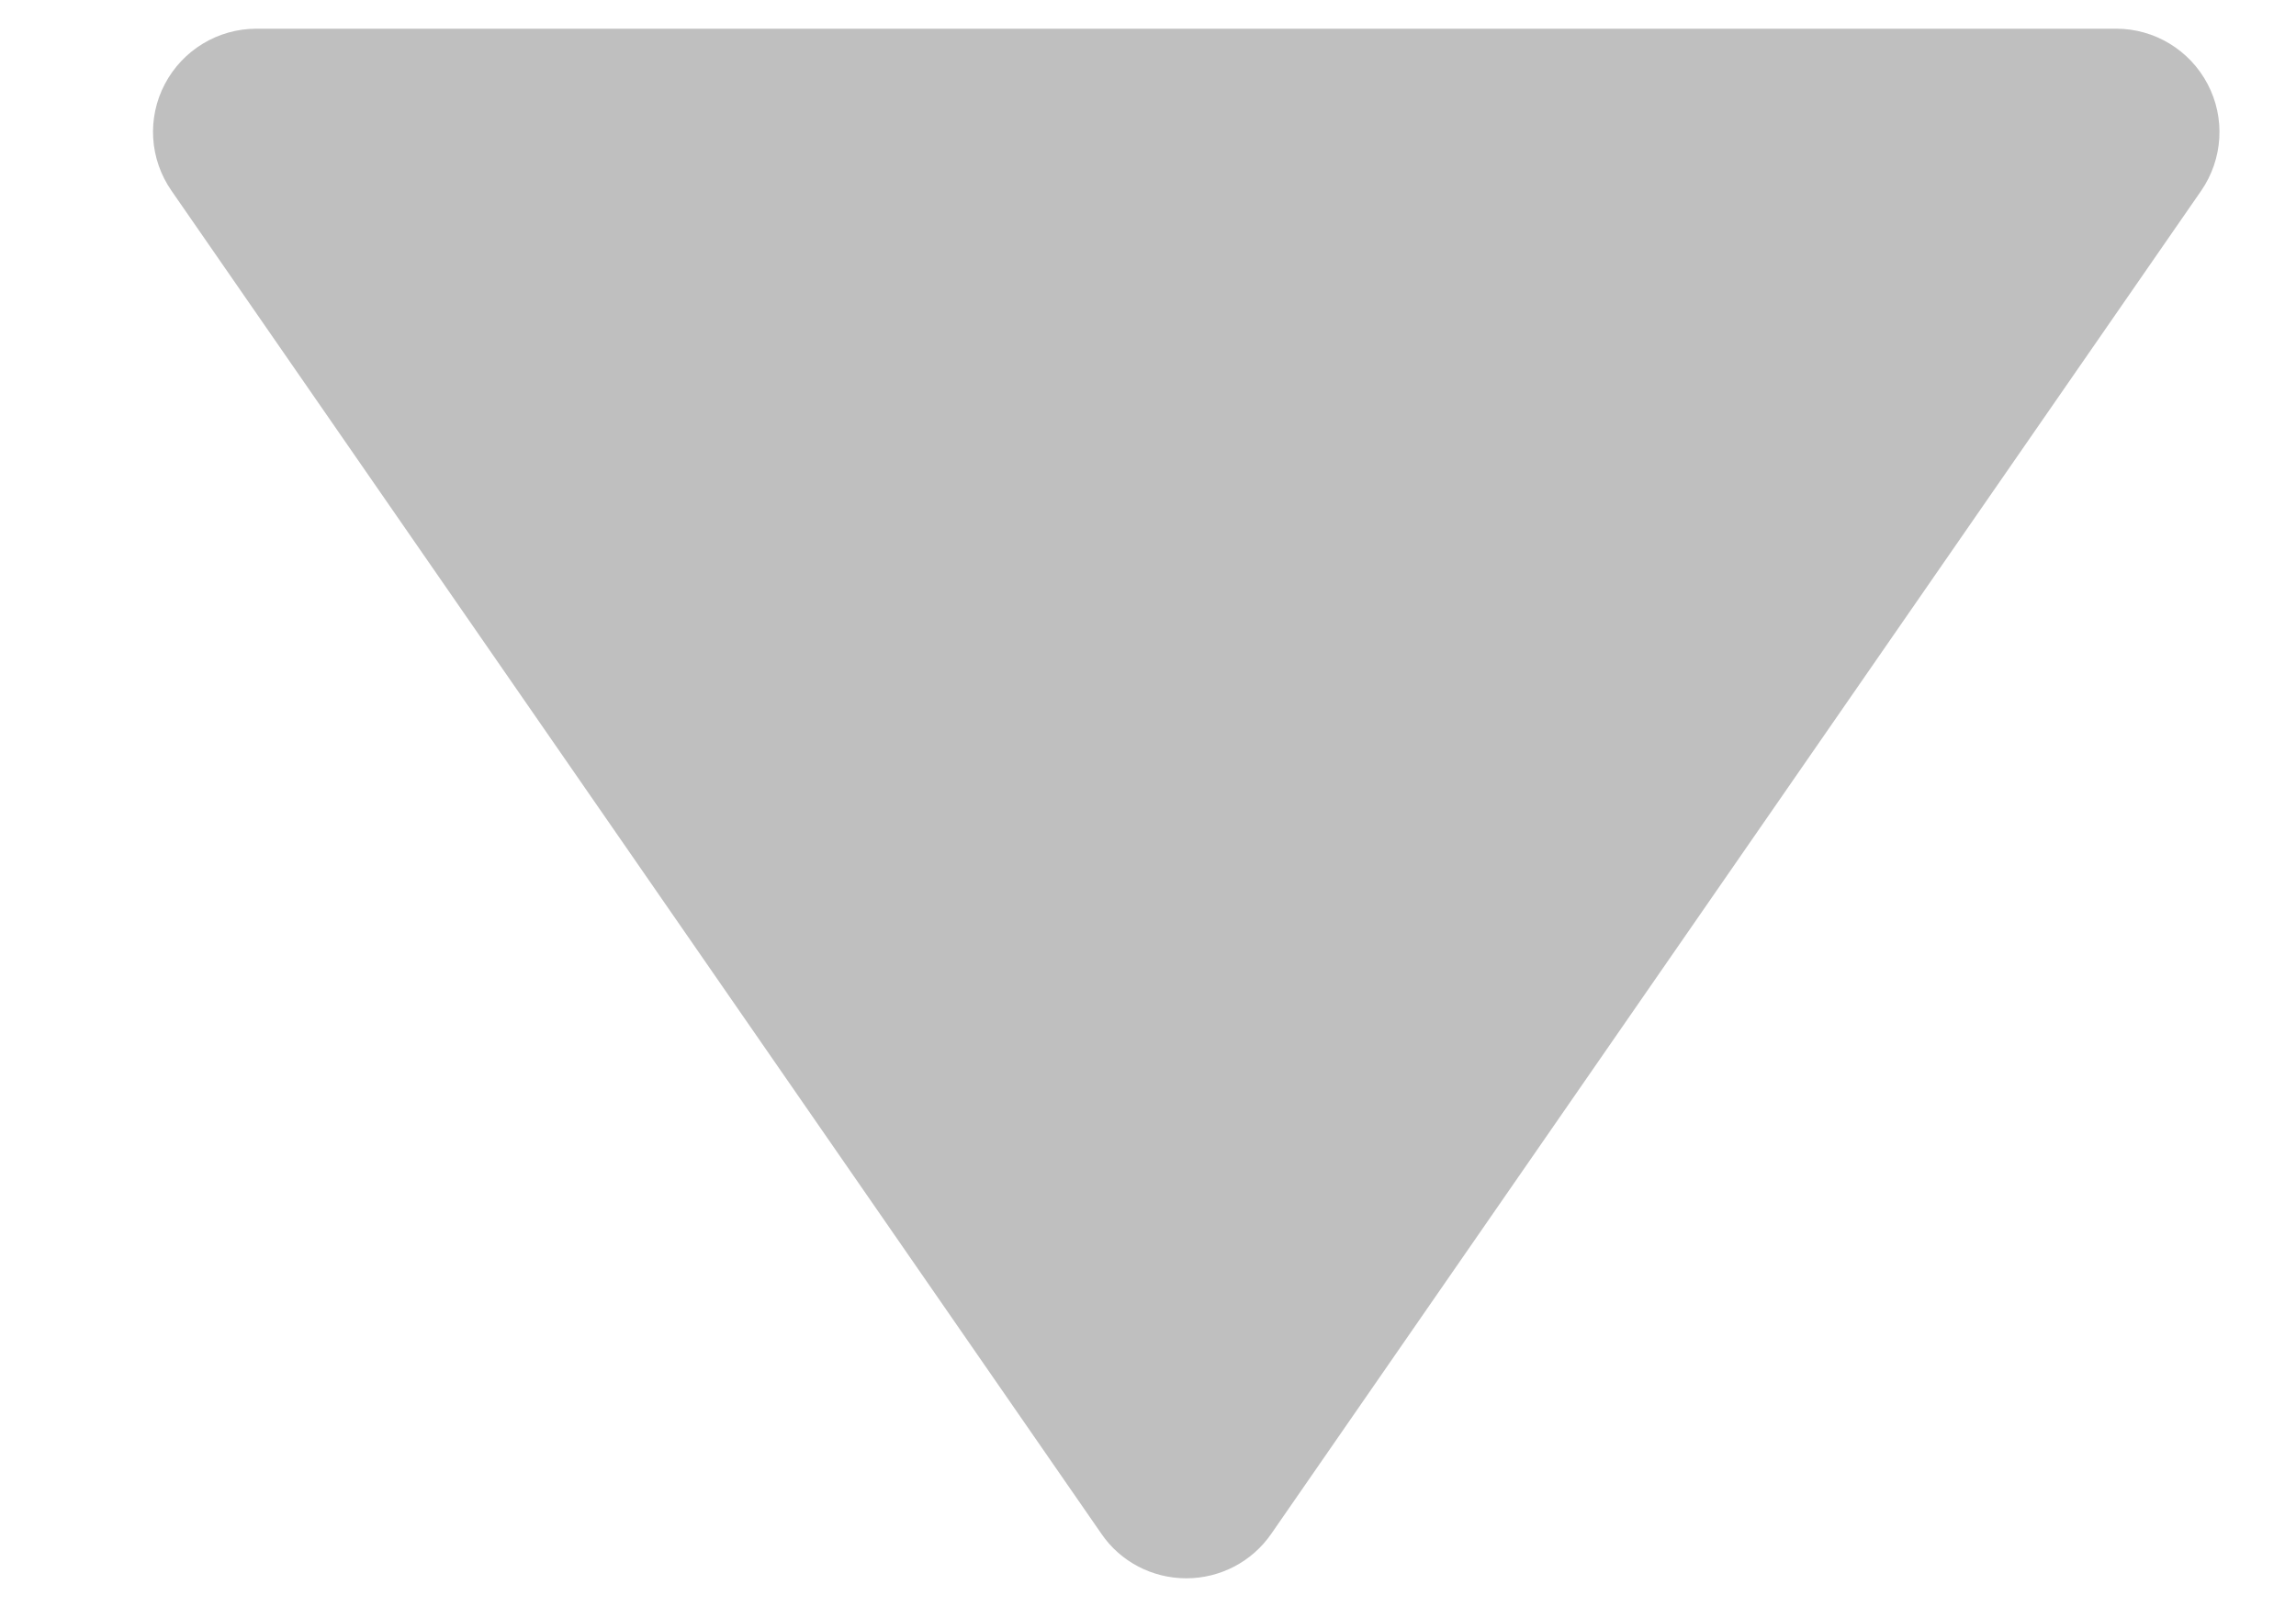 <svg width="10" height="7" viewBox="0 0 10 7" fill="none" xmlns="http://www.w3.org/2000/svg">
<path d="M4.797 6.681C4.88 6.803 5.019 6.875 5.167 6.875C5.314 6.875 5.453 6.803 5.537 6.681L9.587 0.831C9.682 0.693 9.693 0.514 9.615 0.366C9.537 0.218 9.384 0.125 9.217 0.125H1.117C0.949 0.125 0.796 0.218 0.718 0.366C0.64 0.514 0.651 0.693 0.747 0.831L4.797 6.681Z" fill="black" fill-opacity="0.25"/>
</svg>
